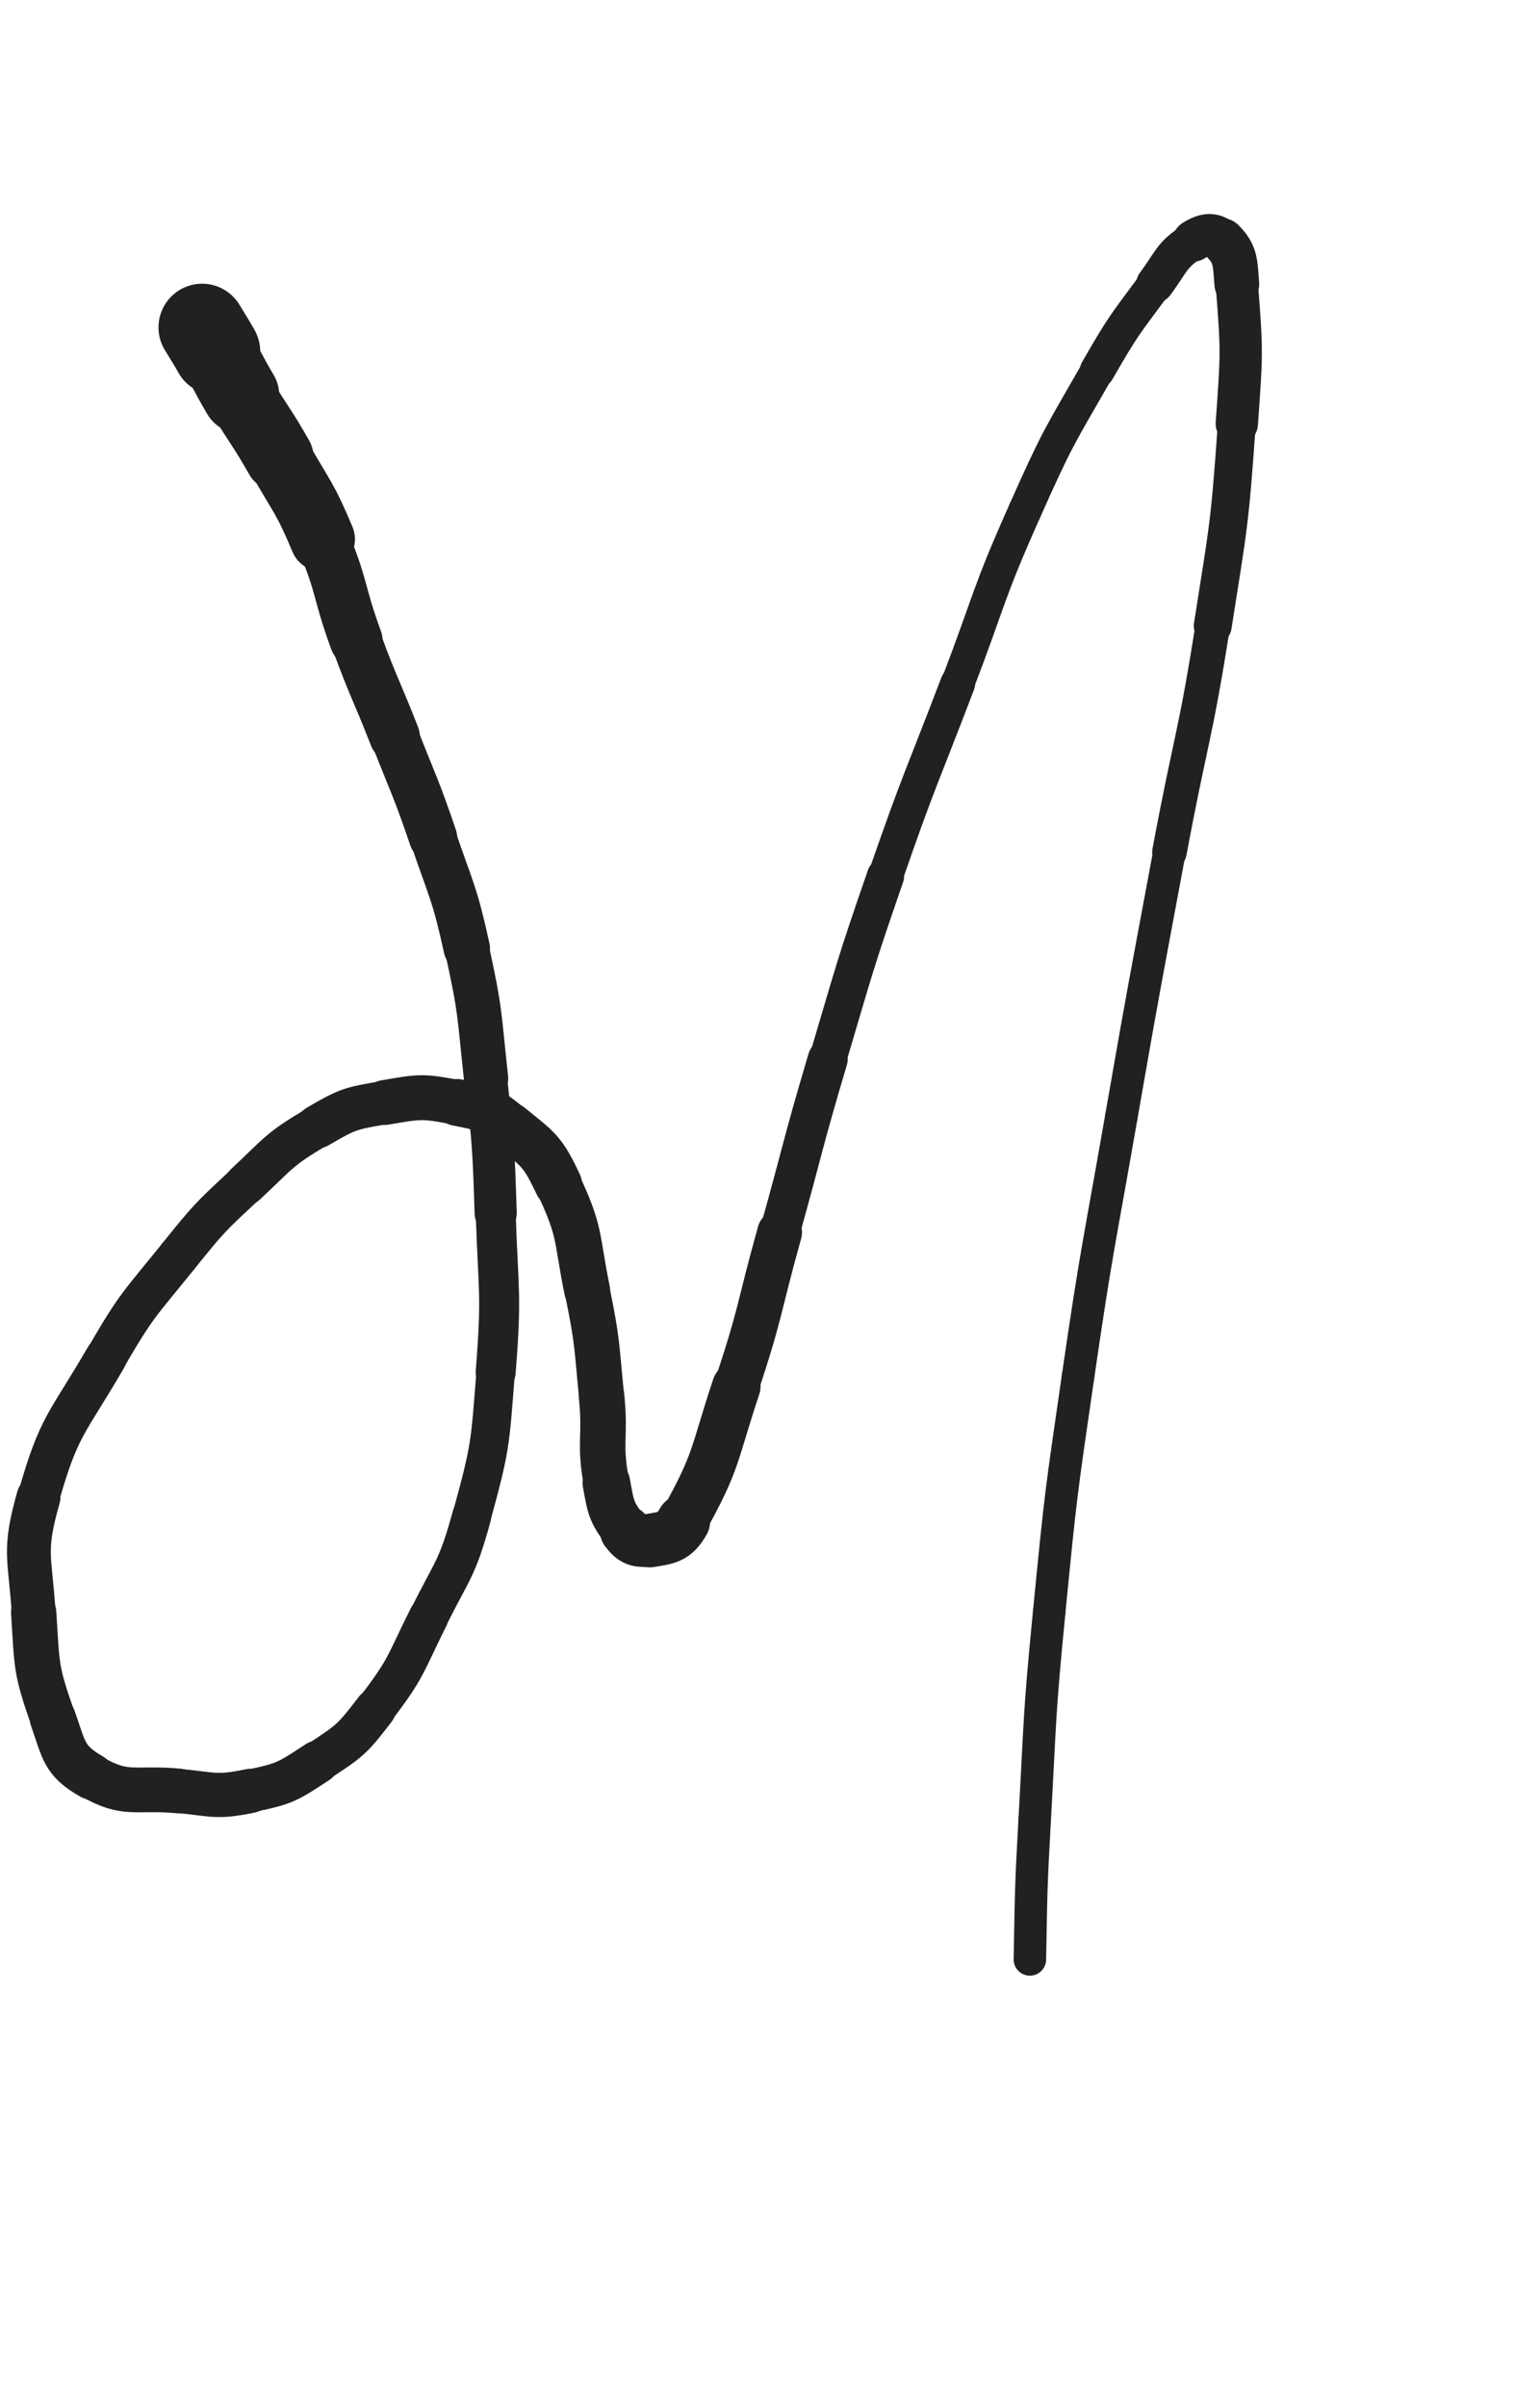 <svg xmlns="http://www.w3.org/2000/svg" xmlns:xlink="http://www.w3.org/1999/xlink" viewBox="0 0 320 500"><path d="M 42.000,68.000 C 43.500,70.500 43.554,70.469 45.000,73.000" stroke-width="18.135" stroke="rgb(33,33,33)" fill="none" stroke-linecap="round"></path><path d="M 45.000,73.000 C 47.554,77.469 47.382,77.569 50.000,82.000" stroke-width="16.009" stroke="rgb(33,33,33)" fill="none" stroke-linecap="round"></path><path d="M 50.000,82.000 C 53.882,88.569 54.239,88.363 58.000,95.000" stroke-width="14.307" stroke="rgb(33,33,33)" fill="none" stroke-linecap="round"></path><path d="M 58.000,95.000 C 62.739,103.363 63.280,103.166 67.000,112.000" stroke-width="13.503" stroke="rgb(33,33,33)" fill="none" stroke-linecap="round"></path><path d="M 67.000,112.000 C 71.280,122.166 70.199,122.610 74.000,133.000" stroke-width="10.991" stroke="rgb(33,33,33)" fill="none" stroke-linecap="round"></path><path d="M 74.000,133.000 C 77.699,143.110 78.085,142.967 82.000,153.000" stroke-width="10.507" stroke="rgb(33,33,33)" fill="none" stroke-linecap="round"></path><path d="M 82.000,153.000 C 86.085,163.467 86.377,163.371 90.000,174.000" stroke-width="10.011" stroke="rgb(33,33,33)" fill="none" stroke-linecap="round"></path><path d="M 90.000,174.000 C 93.877,185.371 94.424,185.292 97.000,197.000" stroke-width="9.638" stroke="rgb(33,33,33)" fill="none" stroke-linecap="round"></path><path d="M 97.000,197.000 C 99.924,210.292 99.521,210.443 101.000,224.000" stroke-width="9.196" stroke="rgb(33,33,33)" fill="none" stroke-linecap="round"></path><path d="M 101.000,224.000 C 102.521,237.943 102.540,237.981 103.000,252.000" stroke-width="8.757" stroke="rgb(33,33,33)" fill="none" stroke-linecap="round"></path><path d="M 103.000,252.000 C 103.540,268.481 104.301,268.608 103.000,285.000" stroke-width="8.305" stroke="rgb(33,33,33)" fill="none" stroke-linecap="round"></path><path d="M 103.000,285.000 C 101.801,300.108 101.997,300.439 98.000,315.000" stroke-width="8.002" stroke="rgb(33,33,33)" fill="none" stroke-linecap="round"></path><path d="M 98.000,315.000 C 94.997,325.939 94.100,325.801 89.000,336.000" stroke-width="8.121" stroke="rgb(33,33,33)" fill="none" stroke-linecap="round"></path><path d="M 89.000,336.000 C 84.100,345.801 84.604,346.387 78.000,355.000" stroke-width="8.255" stroke="rgb(33,33,33)" fill="none" stroke-linecap="round"></path><path d="M 78.000,355.000 C 73.104,361.387 72.716,361.609 66.000,366.000" stroke-width="8.559" stroke="rgb(33,33,33)" fill="none" stroke-linecap="round"></path><path d="M 66.000,366.000 C 59.716,370.109 59.306,370.489 52.000,372.000" stroke-width="8.913" stroke="rgb(33,33,33)" fill="none" stroke-linecap="round"></path><path d="M 52.000,372.000 C 44.806,373.489 44.444,372.677 37.000,372.000" stroke-width="9.184" stroke="rgb(33,33,33)" fill="none" stroke-linecap="round"></path><path d="M 37.000,372.000 C 27.944,371.177 26.261,373.189 19.000,369.000" stroke-width="9.295" stroke="rgb(33,33,33)" fill="none" stroke-linecap="round"></path><path d="M 19.000,369.000 C 13.261,365.689 13.353,363.666 11.000,357.000" stroke-width="9.585" stroke="rgb(33,33,33)" fill="none" stroke-linecap="round"></path><path d="M 11.000,357.000 C 7.353,346.666 7.723,346.088 7.000,335.000" stroke-width="9.405" stroke="rgb(33,33,33)" fill="none" stroke-linecap="round"></path><path d="M 7.000,335.000 C 6.223,323.088 4.796,322.322 8.000,311.000" stroke-width="9.110" stroke="rgb(33,33,33)" fill="none" stroke-linecap="round"></path><path d="M 8.000,311.000 C 12.296,295.822 13.951,295.878 22.000,282.000" stroke-width="8.668" stroke="rgb(33,33,33)" fill="none" stroke-linecap="round"></path><path d="M 22.000,282.000 C 28.451,270.878 28.922,271.027 37.000,261.000" stroke-width="8.535" stroke="rgb(33,33,33)" fill="none" stroke-linecap="round"></path><path d="M 37.000,261.000 C 43.422,253.027 43.511,252.972 51.000,246.000" stroke-width="8.539" stroke="rgb(33,33,33)" fill="none" stroke-linecap="round"></path><path d="M 51.000,246.000 C 58.011,239.472 57.826,238.792 66.000,234.000" stroke-width="8.716" stroke="rgb(33,33,33)" fill="none" stroke-linecap="round"></path><path d="M 66.000,234.000 C 72.326,230.292 72.783,230.244 80.000,229.000" stroke-width="9.022" stroke="rgb(33,33,33)" fill="none" stroke-linecap="round"></path><path d="M 80.000,229.000 C 87.283,227.744 87.800,227.615 95.000,229.000" stroke-width="9.323" stroke="rgb(33,33,33)" fill="none" stroke-linecap="round"></path><path d="M 95.000,229.000 C 100.800,230.115 101.420,230.293 106.000,234.000" stroke-width="9.737" stroke="rgb(33,33,33)" fill="none" stroke-linecap="round"></path><path d="M 106.000,234.000 C 111.920,238.793 112.748,239.089 116.000,246.000" stroke-width="9.890" stroke="rgb(33,33,33)" fill="none" stroke-linecap="round"></path><path d="M 116.000,246.000 C 120.748,256.089 119.720,256.853 122.000,268.000" stroke-width="9.538" stroke="rgb(33,33,33)" fill="none" stroke-linecap="round"></path><path d="M 122.000,268.000 C 124.220,278.853 123.896,278.962 125.000,290.000" stroke-width="9.376" stroke="rgb(33,33,33)" fill="none" stroke-linecap="round"></path><path d="M 125.000,290.000 C 125.896,298.962 124.435,299.236 126.000,308.000" stroke-width="9.463" stroke="rgb(33,33,33)" fill="none" stroke-linecap="round"></path><path d="M 126.000,308.000 C 126.935,313.236 127.000,314.000 130.000,318.000" stroke-width="9.895" stroke="rgb(33,33,33)" fill="none" stroke-linecap="round"></path><path d="M 130.000,318.000 C 131.500,320.000 132.597,320.400 135.000,320.000" stroke-width="10.655" stroke="rgb(33,33,33)" fill="none" stroke-linecap="round"></path><path d="M 135.000,320.000 C 138.597,319.400 140.098,319.382 142.000,316.000" stroke-width="11.119" stroke="rgb(33,33,33)" fill="none" stroke-linecap="round"></path><path d="M 142.000,316.000 C 149.098,303.382 148.249,302.252 153.000,288.000" stroke-width="10.070" stroke="rgb(33,33,33)" fill="none" stroke-linecap="round"></path><path d="M 153.000,288.000 C 158.249,272.252 157.527,272.008 162.000,256.000" stroke-width="9.297" stroke="rgb(33,33,33)" fill="none" stroke-linecap="round"></path><path d="M 162.000,256.000 C 167.027,238.008 166.677,237.904 172.000,220.000" stroke-width="8.297" stroke="rgb(33,33,33)" fill="none" stroke-linecap="round"></path><path d="M 172.000,220.000 C 177.677,200.904 177.485,200.822 184.000,182.000" stroke-width="7.725" stroke="rgb(33,33,33)" fill="none" stroke-linecap="round"></path><path d="M 184.000,182.000 C 190.985,161.822 191.385,161.956 199.000,142.000" stroke-width="7.233" stroke="rgb(33,33,33)" fill="none" stroke-linecap="round"></path><path d="M 199.000,142.000 C 205.885,123.956 205.142,123.613 213.000,106.000" stroke-width="6.929" stroke="rgb(33,33,33)" fill="none" stroke-linecap="round"></path><path d="M 213.000,106.000 C 219.642,91.113 219.880,91.135 228.000,77.000" stroke-width="6.930" stroke="rgb(33,33,33)" fill="none" stroke-linecap="round"></path><path d="M 228.000,77.000 C 233.380,67.635 233.576,67.673 240.000,59.000" stroke-width="7.252" stroke="rgb(33,33,33)" fill="none" stroke-linecap="round"></path><path d="M 240.000,59.000 C 243.576,54.173 243.328,53.003 248.000,50.000" stroke-width="7.836" stroke="rgb(33,33,33)" fill="none" stroke-linecap="round"></path><path d="M 248.000,50.000 C 250.328,48.503 252.257,48.257 254.000,50.000" stroke-width="8.661" stroke="rgb(33,33,33)" fill="none" stroke-linecap="round"></path><path d="M 254.000,50.000 C 256.757,52.757 256.630,54.317 257.000,59.000" stroke-width="9.307" stroke="rgb(33,33,33)" fill="none" stroke-linecap="round"></path><path d="M 257.000,59.000 C 258.130,73.317 258.017,73.560 257.000,88.000" stroke-width="8.792" stroke="rgb(33,33,33)" fill="none" stroke-linecap="round"></path><path d="M 257.000,88.000 C 255.517,109.060 255.284,109.122 252.000,130.000" stroke-width="7.876" stroke="rgb(33,33,33)" fill="none" stroke-linecap="round"></path><path d="M 252.000,130.000 C 248.284,153.622 247.382,153.478 243.000,177.000" stroke-width="7.181" stroke="rgb(33,33,33)" fill="none" stroke-linecap="round"></path><path d="M 243.000,177.000 C 237.882,204.478 237.800,204.465 233.000,232.000" stroke-width="6.750" stroke="rgb(33,33,33)" fill="none" stroke-linecap="round"></path><path d="M 233.000,232.000 C 228.300,258.965 227.944,258.920 224.000,286.000" stroke-width="6.750" stroke="rgb(33,33,33)" fill="none" stroke-linecap="round"></path><path d="M 224.000,286.000 C 220.444,310.420 220.402,310.443 218.000,335.000" stroke-width="6.750" stroke="rgb(33,33,33)" fill="none" stroke-linecap="round"></path><path d="M 218.000,335.000 C 215.902,356.443 216.195,356.484 215.000,378.000" stroke-width="6.750" stroke="rgb(33,33,33)" fill="none" stroke-linecap="round"></path><path d="M 215.000,378.000 C 214.195,392.484 214.279,392.496 214.000,407.000" stroke-width="6.750" stroke="rgb(33,33,33)" fill="none" stroke-linecap="round"></path></svg>